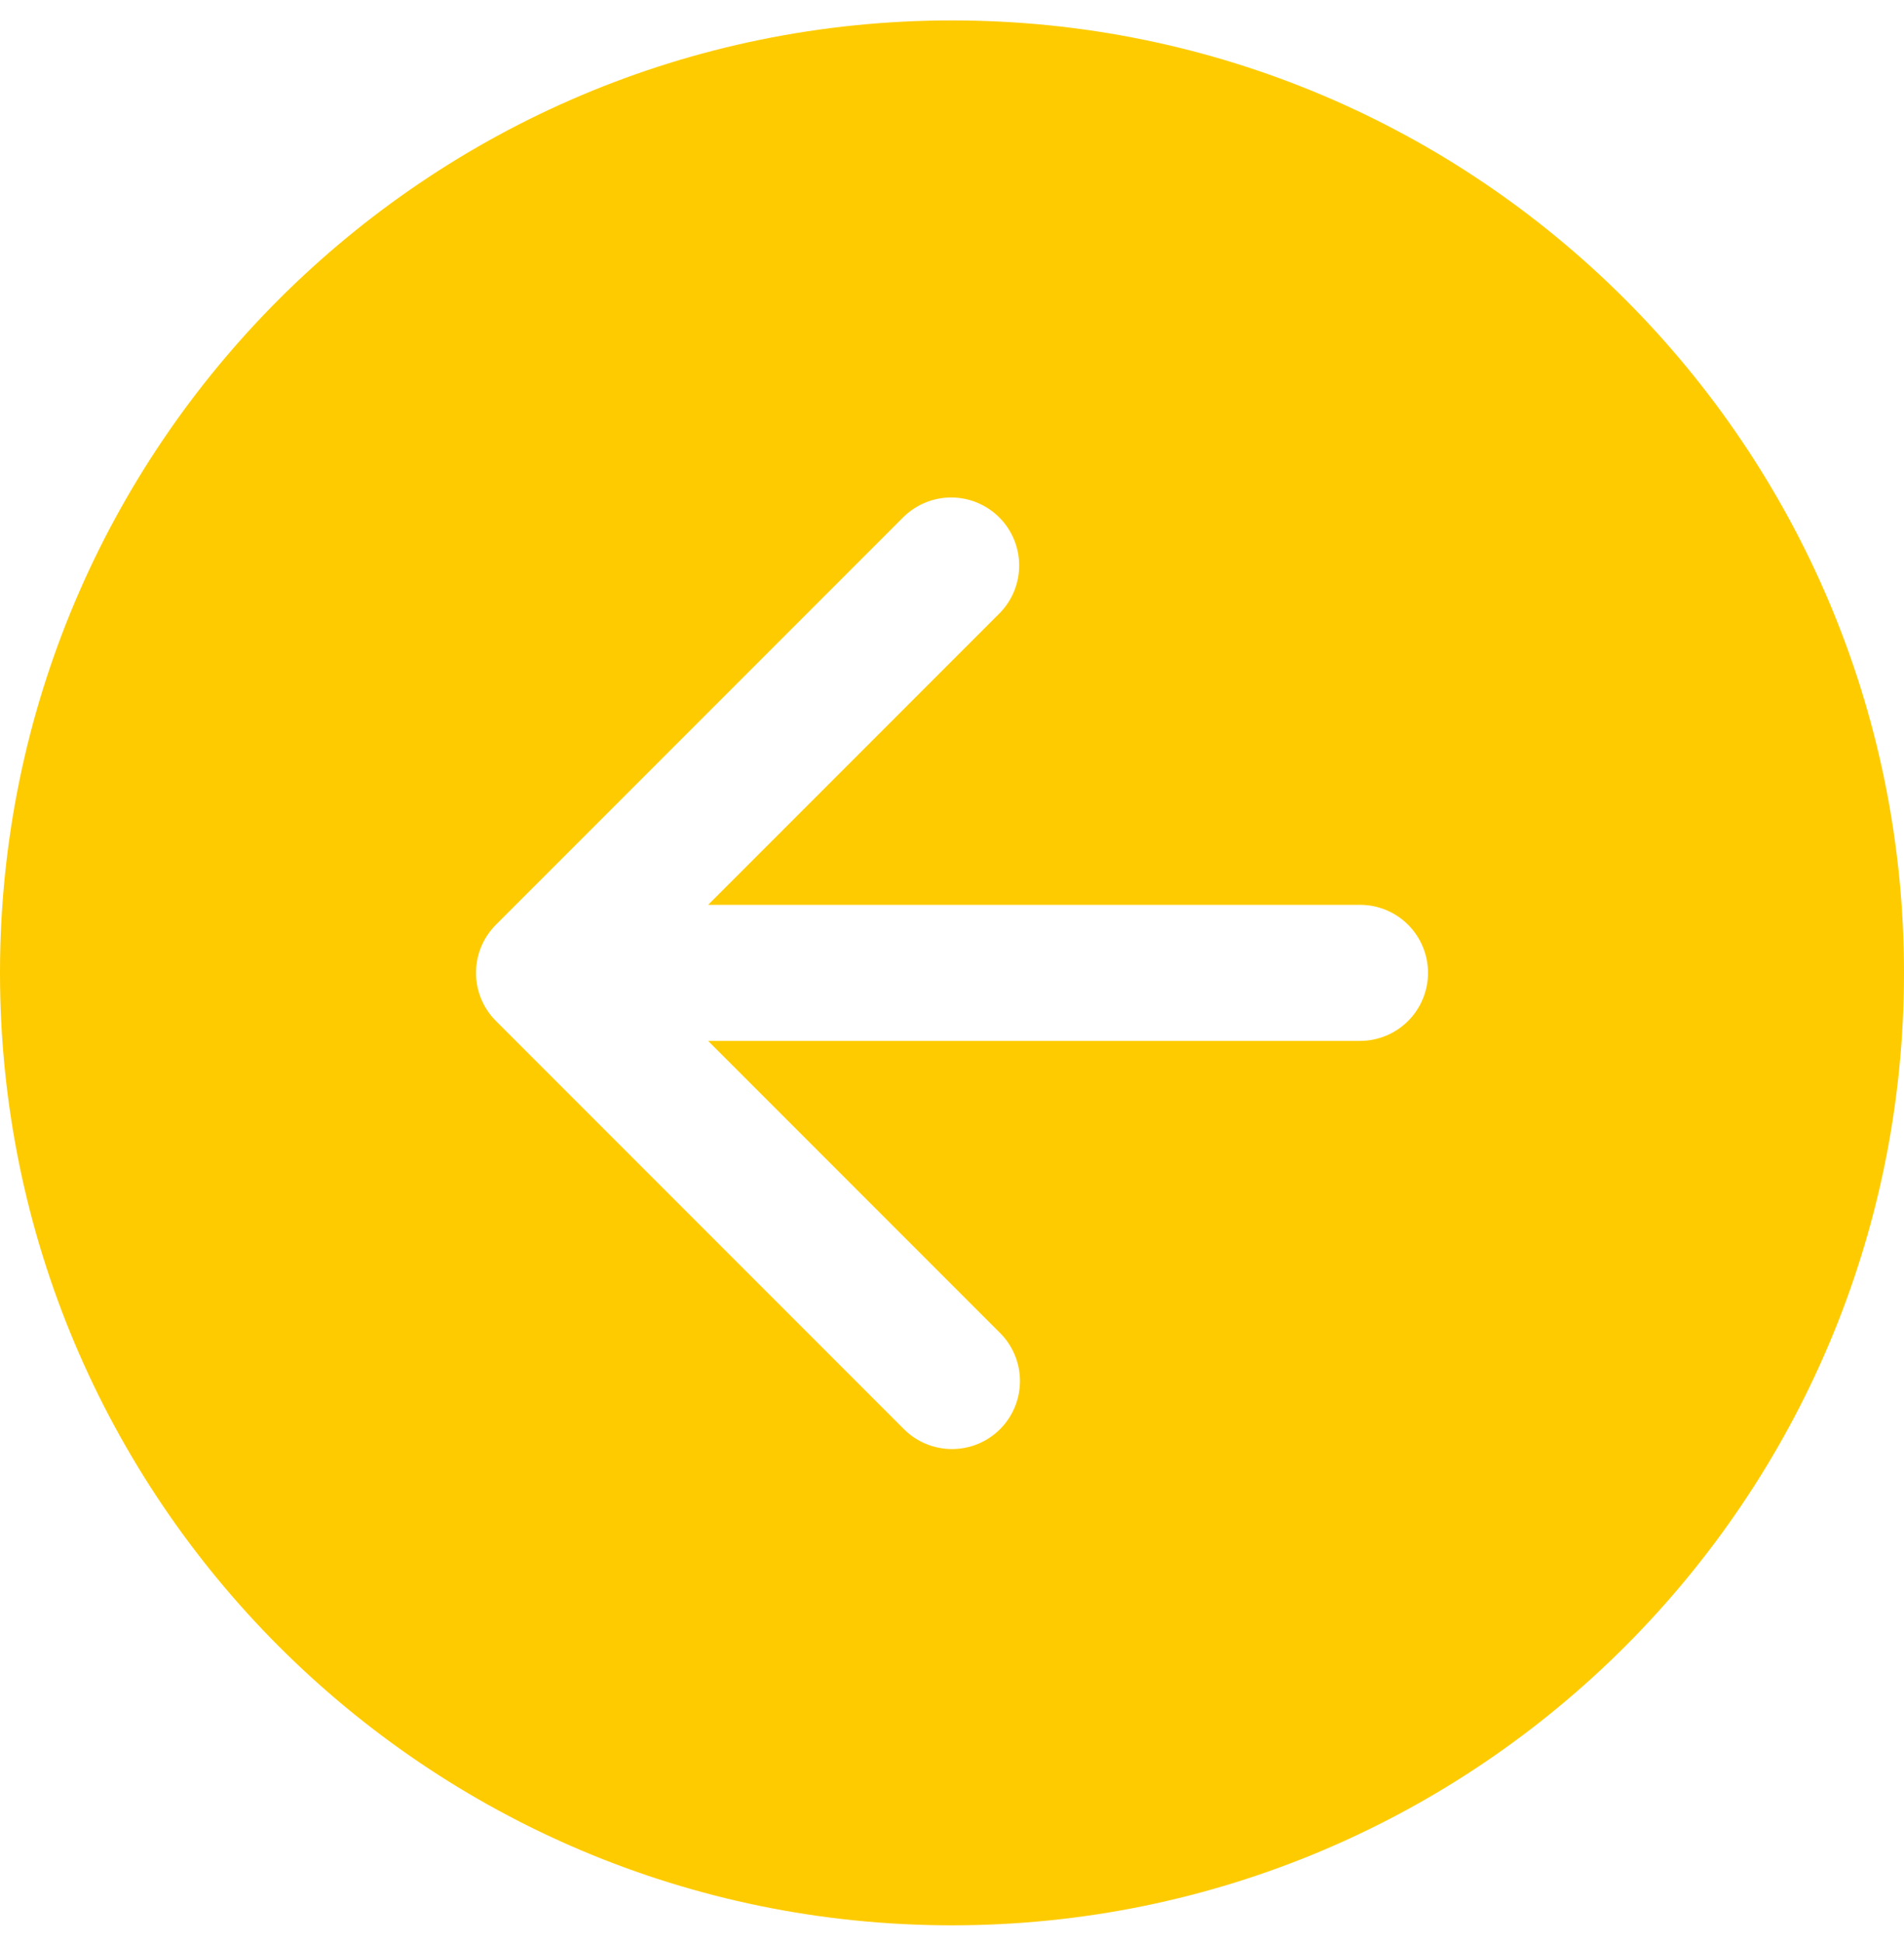 <svg width="50" height="51" viewBox="0 0 50 51" fill="none" xmlns="http://www.w3.org/2000/svg">
<path d="M50 25.536C50 39.343 38.807 50.536 25 50.536C11.193 50.536 0 39.343 0 25.536C0 11.729 11.193 0.536 25 0.536C38.807 0.536 50 11.729 50 25.536ZM26.262 37.513C26.597 37.178 26.785 36.724 26.785 36.25C26.785 35.777 26.597 35.322 26.262 34.988L18.596 27.322H35.714C36.188 27.322 36.642 27.134 36.977 26.799C37.312 26.464 37.5 26.009 37.5 25.536C37.5 25.062 37.312 24.608 36.977 24.273C36.642 23.938 36.188 23.75 35.714 23.75H18.596L26.262 16.084C26.588 15.747 26.768 15.296 26.764 14.828C26.76 14.36 26.572 13.912 26.241 13.581C25.91 13.25 25.462 13.062 24.994 13.058C24.525 13.054 24.074 13.234 23.738 13.559L13.023 24.273C12.688 24.608 12.5 25.062 12.5 25.536C12.5 26.009 12.688 26.463 13.023 26.798L23.738 37.513C24.072 37.847 24.526 38.035 25 38.035C25.474 38.035 25.928 37.847 26.262 37.513Z" fill="#FECB00"/>
</svg>
